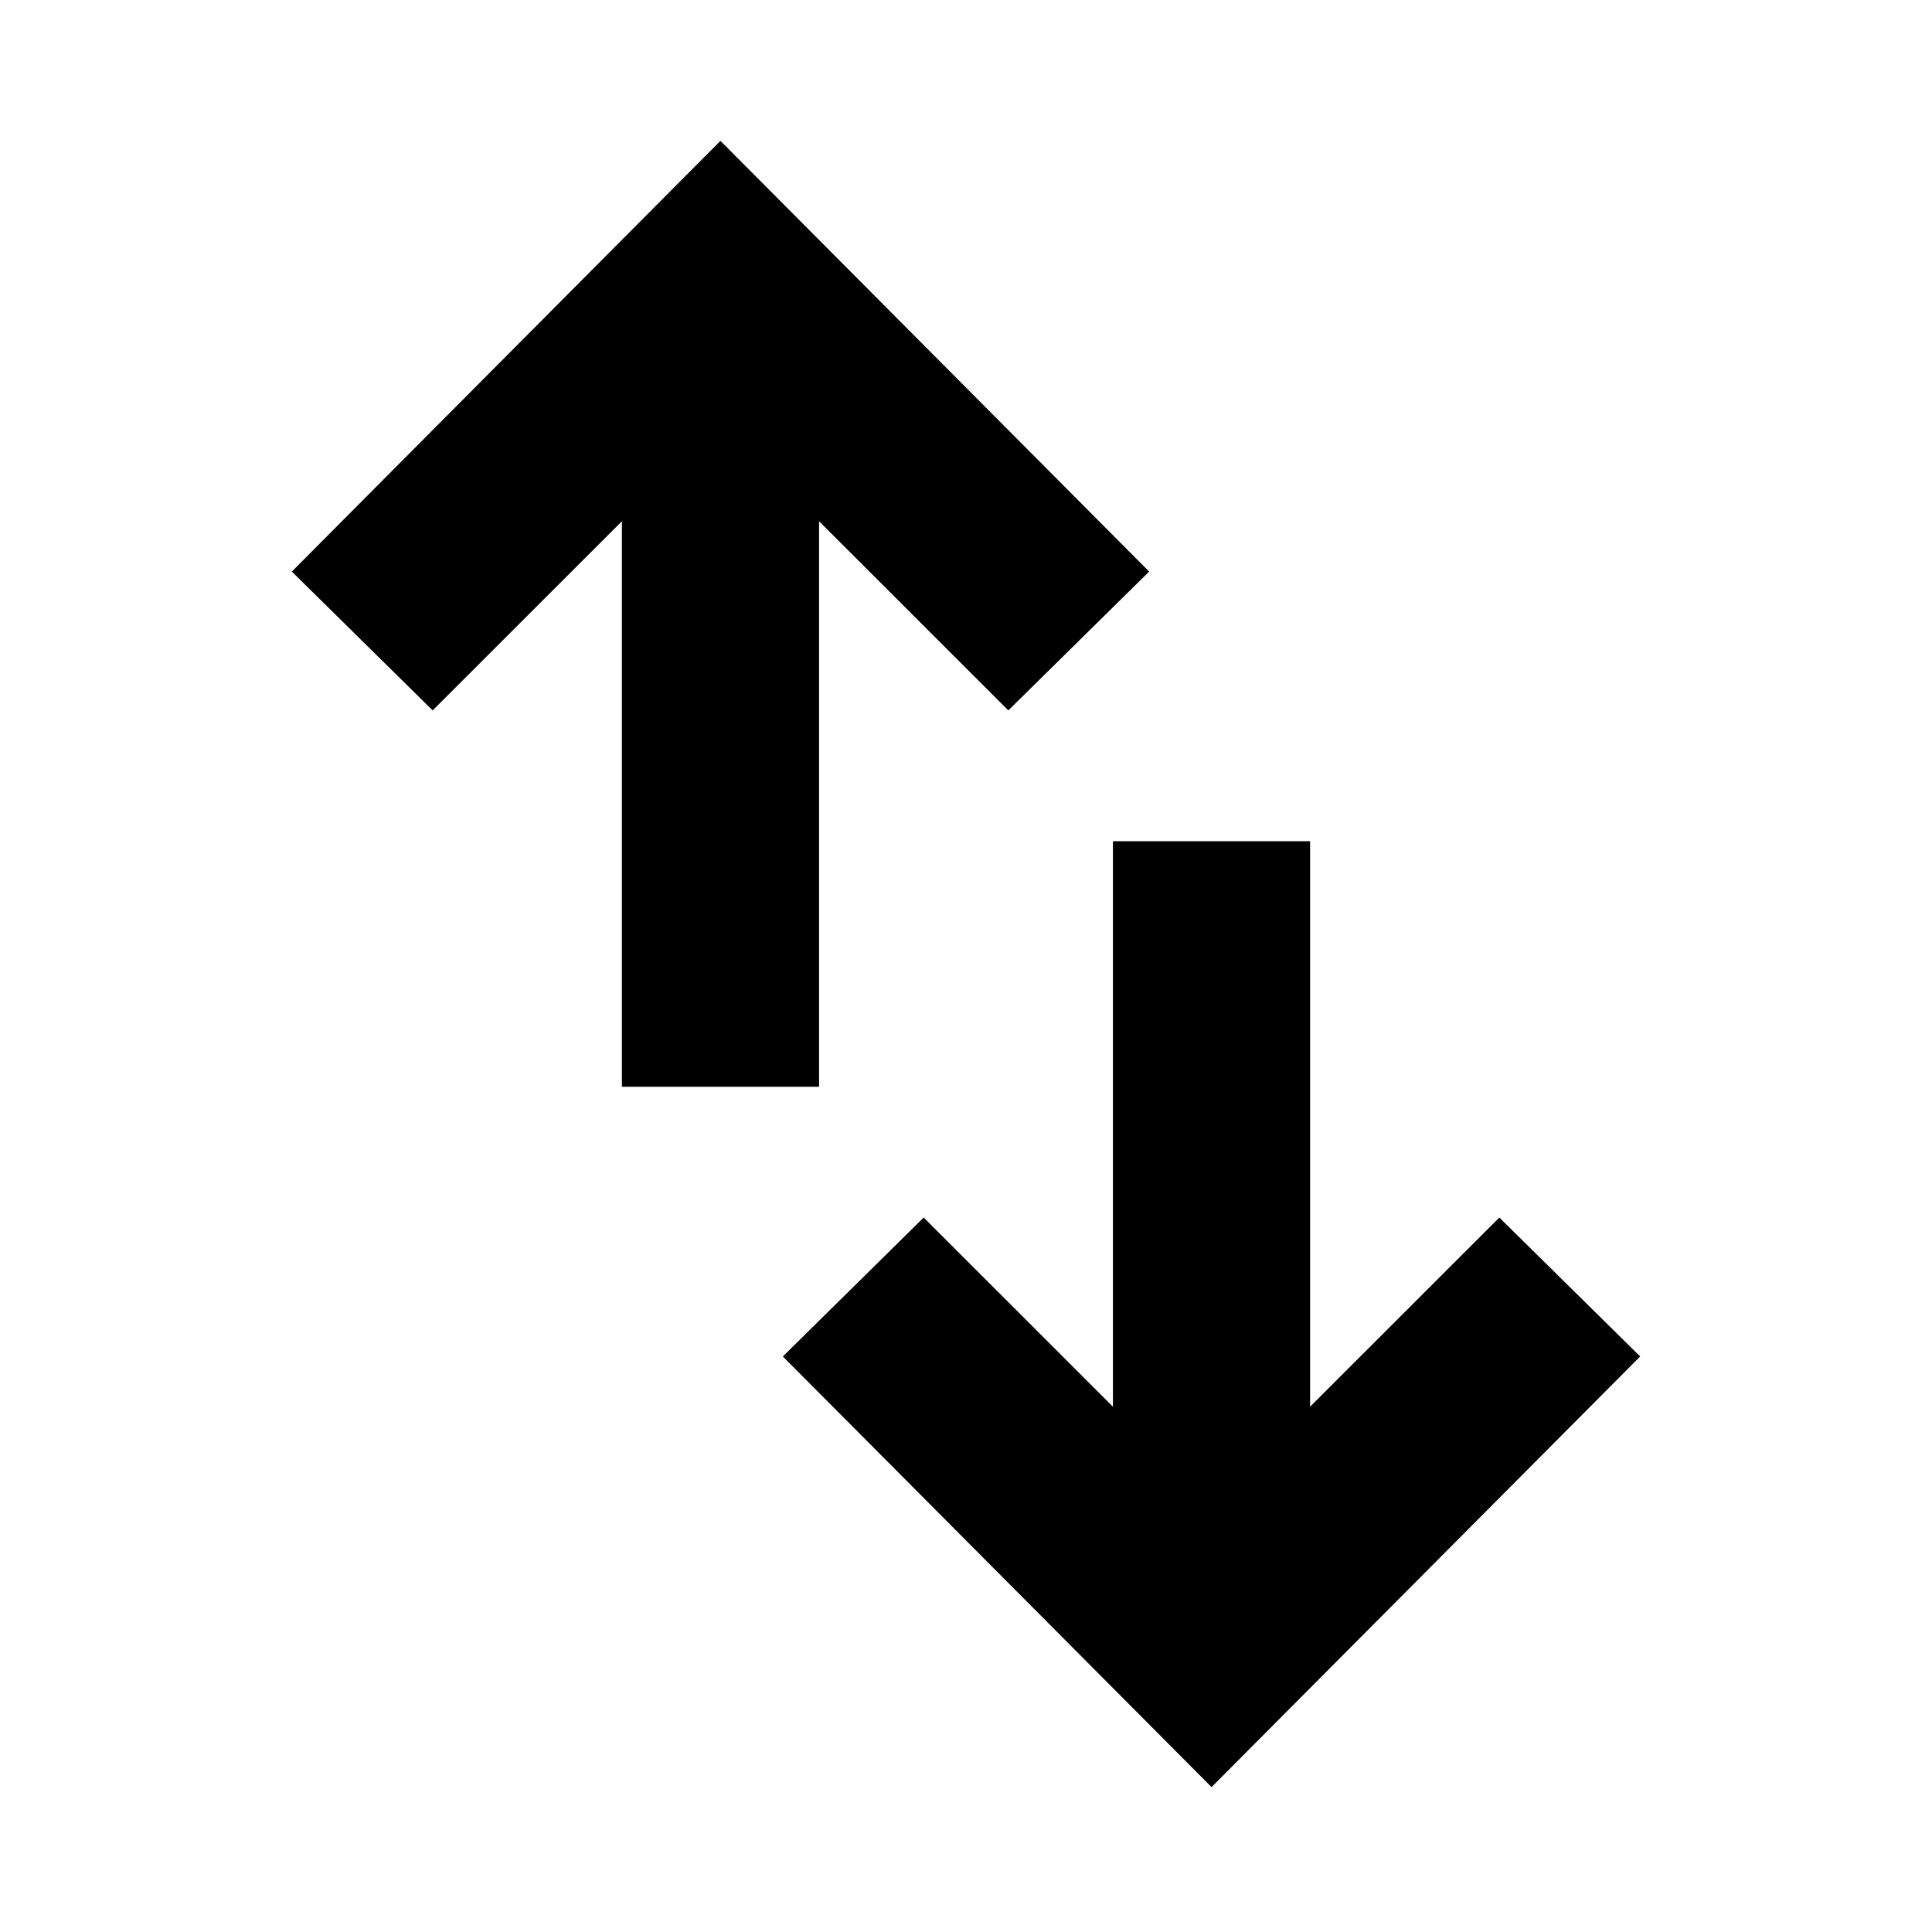 <svg height="20" width="20" xmlns="http://www.w3.org/2000/svg">
	<path d="M6.438 11.25V5.396L4.479 7.354 3.021 5.917l4.437-4.459 4.438 4.459-1.458 1.437-1.959-1.958v5.854Zm6.104 7.25-4.438-4.458 1.458-1.438 1.959 1.958V8.708h2.041v5.854l1.959-1.958 1.458 1.438Z" />
</svg>